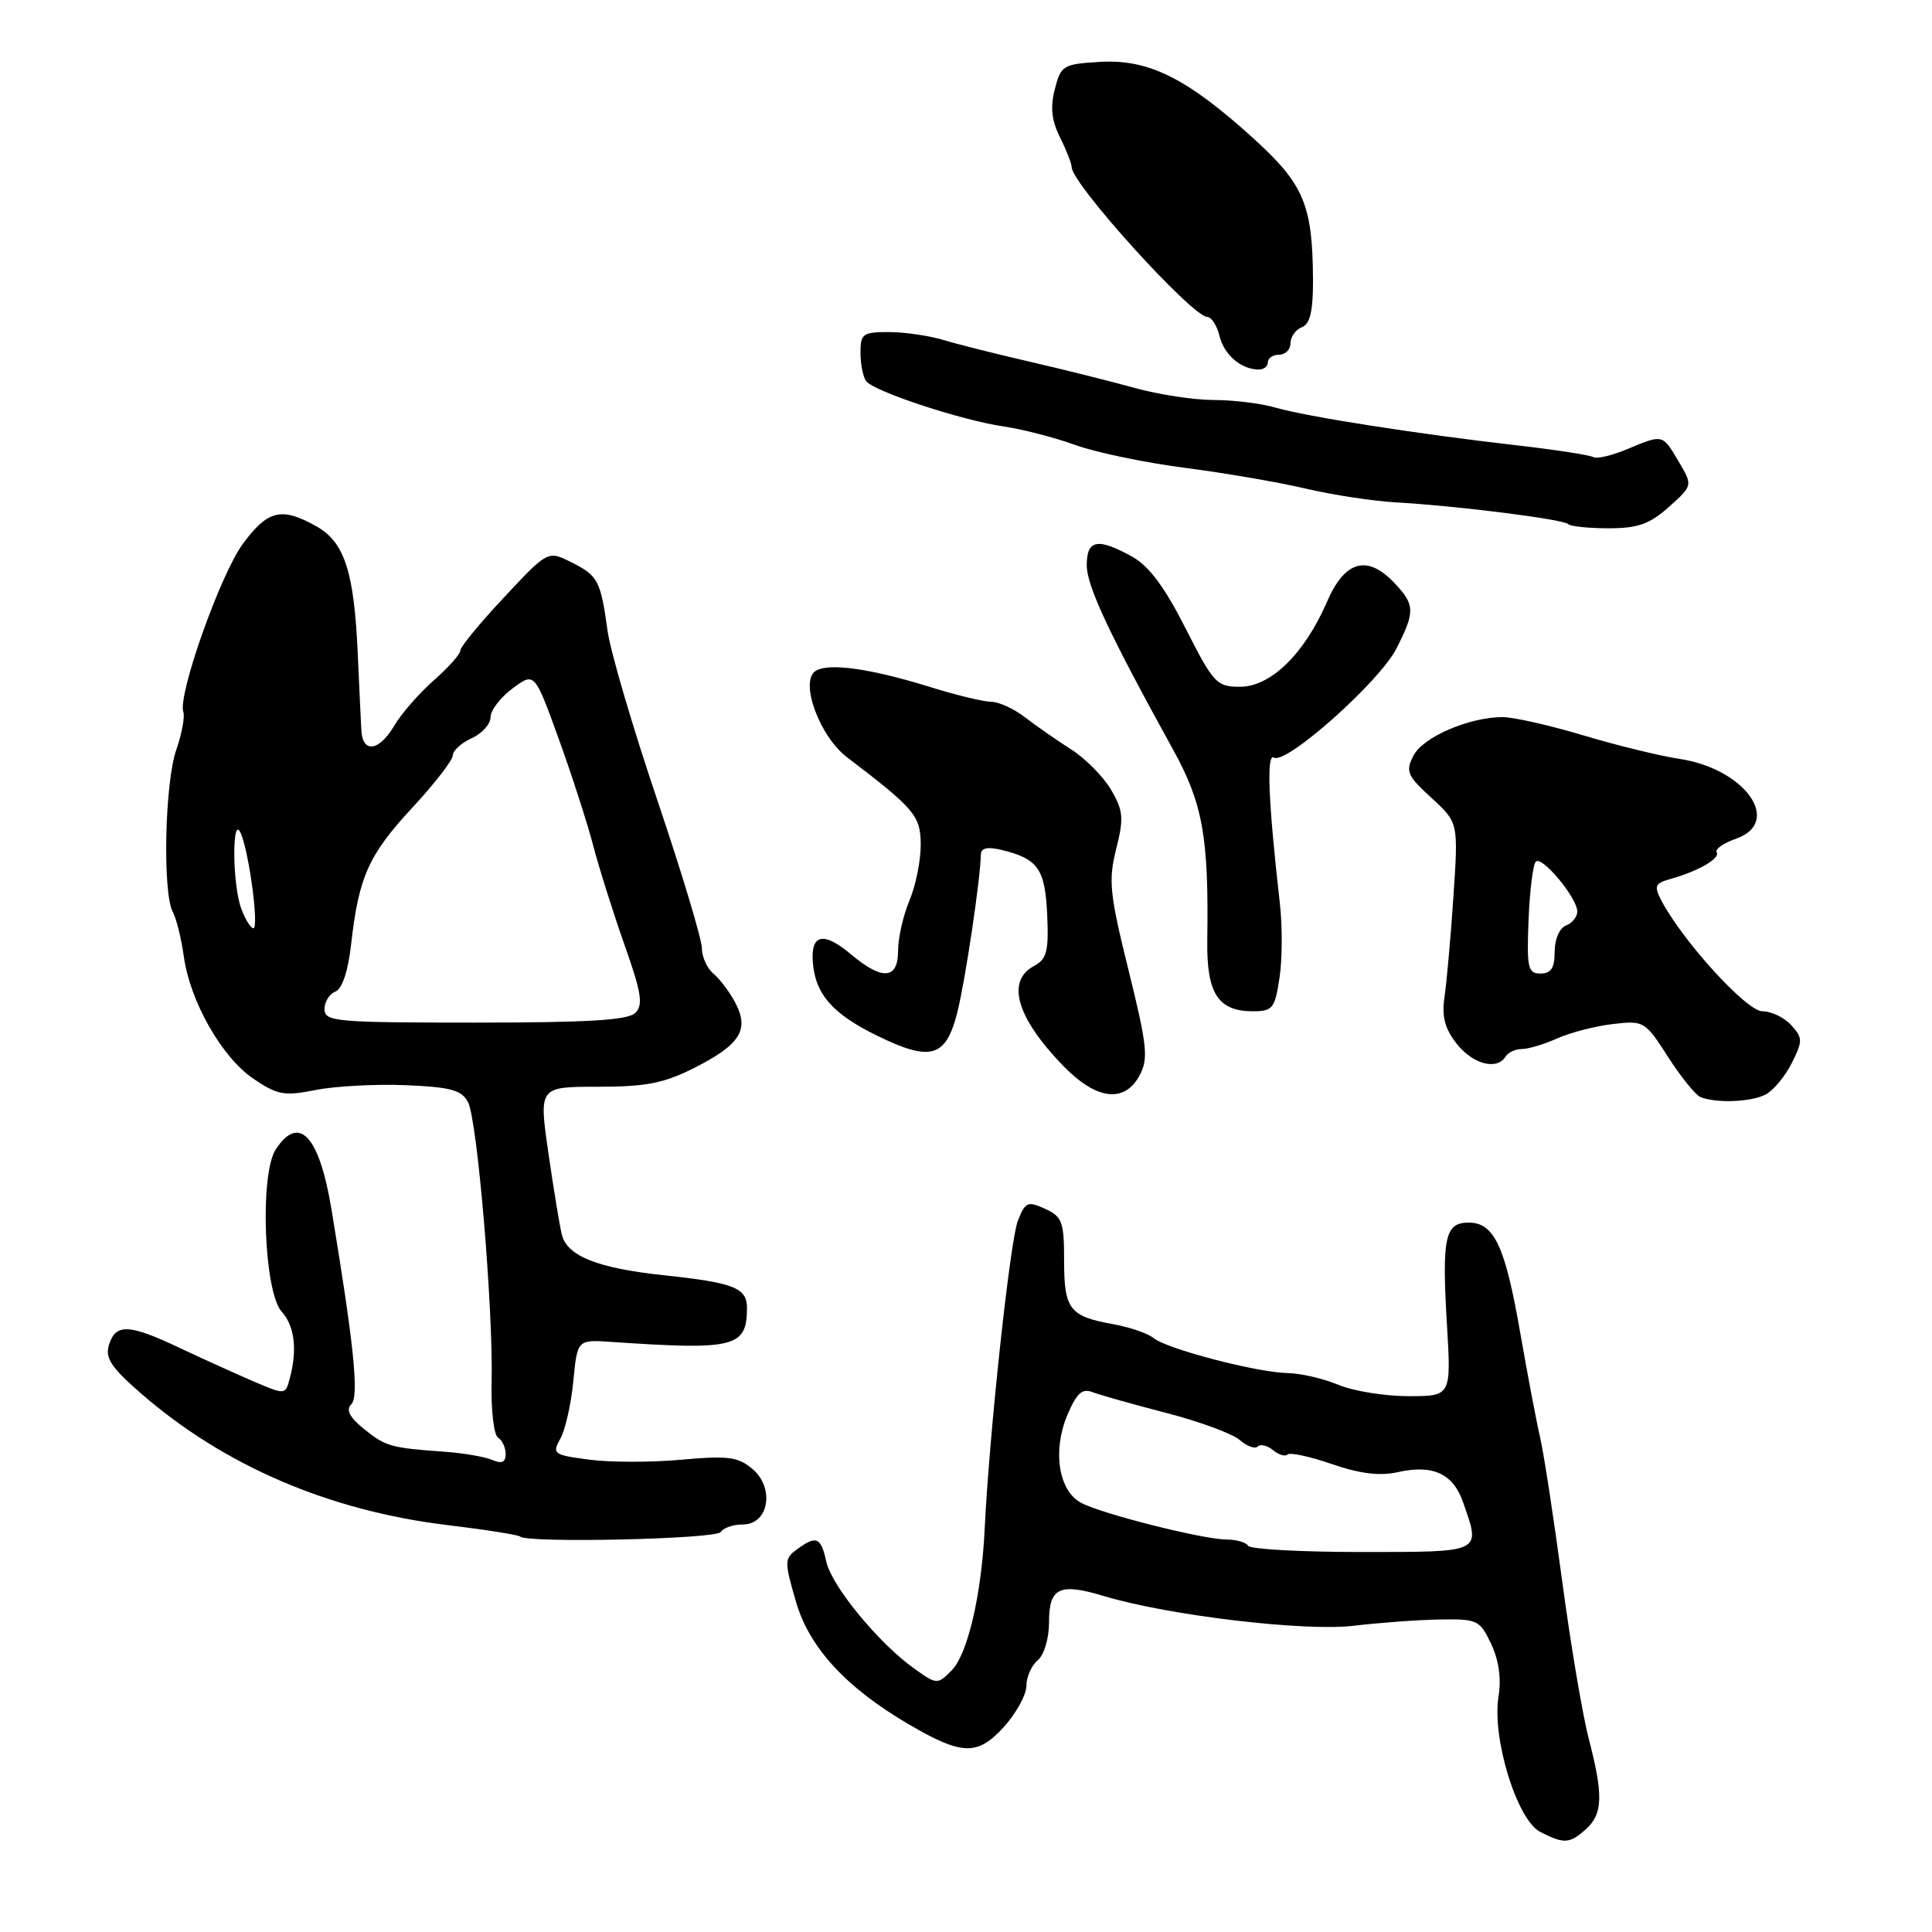 <?xml version="1.0" encoding="UTF-8" standalone="no"?>
<!DOCTYPE svg PUBLIC "-//W3C//DTD SVG 1.1//EN" "http://www.w3.org/Graphics/SVG/1.1/DTD/svg11.dtd" >
<svg xmlns="http://www.w3.org/2000/svg" xmlns:xlink="http://www.w3.org/1999/xlink" version="1.1" viewBox="0 0 256 256">
 <g >
 <path fill="currentColor"
d=" M 210.17 242.35 C 212.39 240.34 212.46 237.86 210.52 230.40 C 209.70 227.26 208.12 217.90 207.01 209.60 C 205.90 201.29 204.58 192.70 204.08 190.50 C 203.57 188.30 202.38 182.00 201.42 176.50 C 199.43 165.08 197.98 162.00 194.59 162.00 C 191.46 162.00 191.04 164.00 191.73 175.54 C 192.29 185.00 192.29 185.00 186.61 185.00 C 183.49 185.00 179.32 184.32 177.35 183.50 C 175.37 182.67 172.35 181.97 170.63 181.94 C 166.57 181.87 154.60 178.74 152.85 177.30 C 152.11 176.68 149.70 175.86 147.50 175.46 C 141.71 174.42 141.00 173.49 141.00 167.04 C 141.00 161.89 140.75 161.21 138.47 160.17 C 136.17 159.12 135.85 159.27 134.87 161.76 C 133.84 164.39 131.08 190.02 130.48 202.50 C 130.06 211.33 128.22 219.23 126.07 221.37 C 124.22 223.23 124.12 223.22 121.16 221.11 C 116.44 217.75 110.20 210.17 109.49 206.93 C 108.77 203.66 108.18 203.41 105.60 205.30 C 103.92 206.53 103.92 206.91 105.48 212.27 C 107.24 218.34 112.17 223.68 120.50 228.53 C 127.48 232.60 129.51 232.66 132.97 228.88 C 134.63 227.05 136.00 224.58 136.00 223.40 C 136.00 222.21 136.68 220.68 137.50 220.00 C 138.35 219.30 139.00 217.12 139.00 214.98 C 139.00 210.35 140.36 209.70 146.33 211.50 C 154.84 214.06 172.93 216.21 179.40 215.42 C 182.75 215.02 187.86 214.64 190.75 214.59 C 195.75 214.50 196.08 214.66 197.58 217.81 C 198.60 219.97 198.95 222.42 198.56 224.81 C 197.67 230.32 201.01 241.16 204.09 242.74 C 207.26 244.36 208.00 244.31 210.17 242.35 Z  M 95.50 203.00 C 95.84 202.45 97.16 202.00 98.44 202.00 C 101.87 202.00 102.69 197.17 99.70 194.64 C 97.81 193.04 96.47 192.86 90.28 193.42 C 86.31 193.78 80.81 193.78 78.06 193.41 C 73.32 192.79 73.13 192.64 74.25 190.63 C 74.90 189.46 75.68 186.03 75.97 183.00 C 76.50 177.50 76.50 177.50 81.00 177.81 C 97.36 178.92 98.95 178.53 98.98 173.36 C 99.00 170.65 97.30 169.97 88.00 168.98 C 79.17 168.04 75.14 166.44 74.44 163.58 C 74.16 162.44 73.36 157.56 72.66 152.75 C 71.40 144.00 71.40 144.00 79.23 144.00 C 85.60 144.00 87.99 143.53 91.98 141.51 C 98.04 138.44 99.30 136.48 97.48 132.96 C 96.74 131.53 95.43 129.77 94.57 129.05 C 93.70 128.34 93.00 126.80 93.00 125.63 C 93.00 124.46 90.34 115.62 87.09 106.00 C 83.84 96.38 80.88 86.30 80.51 83.62 C 79.59 76.92 79.24 76.27 75.70 74.50 C 72.59 72.95 72.59 72.95 66.80 79.14 C 63.61 82.54 61.00 85.71 61.00 86.19 C 61.00 86.67 59.42 88.45 57.49 90.14 C 55.56 91.84 53.21 94.52 52.27 96.11 C 50.24 99.56 48.05 99.88 47.88 96.75 C 47.81 95.51 47.60 91.01 47.41 86.74 C 46.93 75.78 45.67 71.86 41.94 69.75 C 37.32 67.14 35.48 67.58 32.18 72.06 C 29.19 76.13 23.53 92.12 24.29 94.33 C 24.52 94.97 24.09 97.24 23.35 99.38 C 21.84 103.72 21.52 118.23 22.89 120.82 C 23.38 121.74 24.03 124.39 24.35 126.70 C 25.17 132.68 29.38 140.09 33.57 142.93 C 36.76 145.10 37.66 145.26 41.83 144.43 C 44.40 143.92 49.76 143.63 53.74 143.79 C 59.70 144.04 61.16 144.43 62.01 146.03 C 63.25 148.33 65.38 173.65 65.14 183.19 C 65.05 186.86 65.44 190.15 65.99 190.49 C 66.55 190.84 67.00 191.81 67.00 192.67 C 67.00 193.76 66.49 193.99 65.25 193.46 C 64.29 193.04 61.48 192.55 59.00 192.37 C 51.74 191.85 51.13 191.68 48.25 189.36 C 46.31 187.80 45.81 186.83 46.55 186.07 C 47.60 185.00 46.91 178.29 43.91 160.17 C 42.29 150.46 39.62 147.60 36.54 152.30 C 34.39 155.58 34.97 171.20 37.33 173.81 C 39.04 175.71 39.42 178.84 38.39 182.67 C 37.81 184.84 37.80 184.84 33.54 183.02 C 31.20 182.01 26.81 180.02 23.79 178.60 C 17.11 175.43 15.34 175.35 14.45 178.17 C 13.89 179.92 14.69 181.15 18.63 184.59 C 29.62 194.18 43.56 200.18 59.27 202.08 C 64.35 202.69 68.69 203.38 68.92 203.60 C 69.85 204.50 94.92 203.94 95.50 203.00 Z  M 233.99 145.01 C 235.01 144.46 236.56 142.58 237.43 140.84 C 238.88 137.93 238.88 137.52 237.35 135.84 C 236.44 134.83 234.71 134.00 233.52 134.00 C 231.43 134.00 222.95 124.69 220.14 119.32 C 219.15 117.42 219.30 117.05 221.25 116.50 C 224.96 115.47 227.96 113.75 227.47 112.95 C 227.21 112.53 228.35 111.72 230.00 111.15 C 236.27 108.96 231.25 101.86 222.51 100.55 C 219.97 100.17 214.23 98.77 209.77 97.43 C 205.30 96.09 200.49 95.01 199.07 95.02 C 194.63 95.04 188.56 97.67 187.30 100.11 C 186.21 102.21 186.45 102.77 189.67 105.72 C 193.24 108.99 193.24 108.99 192.59 118.74 C 192.23 124.11 191.70 130.10 191.41 132.05 C 191.02 134.70 191.43 136.28 193.02 138.30 C 195.16 141.02 198.35 141.86 199.50 140.00 C 199.84 139.45 200.81 139.00 201.66 139.00 C 202.50 139.00 204.62 138.37 206.35 137.59 C 208.08 136.82 211.39 135.96 213.71 135.69 C 217.83 135.21 217.99 135.31 221.02 140.04 C 222.73 142.70 224.66 145.09 225.31 145.36 C 227.42 146.22 232.08 146.03 233.99 145.01 Z  M 151.01 142.48 C 152.19 140.27 152.01 138.56 149.54 128.57 C 147.03 118.43 146.85 116.66 147.90 112.50 C 148.93 108.40 148.84 107.42 147.23 104.66 C 146.22 102.93 143.84 100.52 141.95 99.31 C 140.05 98.10 137.30 96.19 135.84 95.06 C 134.38 93.93 132.35 92.99 131.34 92.99 C 130.33 92.98 126.80 92.13 123.50 91.11 C 115.40 88.58 109.80 87.79 108.06 88.91 C 105.93 90.30 108.58 97.55 112.22 100.33 C 121.24 107.20 122.00 108.10 122.00 111.98 C 122.00 114.06 121.33 117.37 120.50 119.35 C 119.67 121.32 119.00 124.30 119.00 125.97 C 119.00 129.79 116.92 129.95 112.77 126.46 C 109.14 123.41 107.43 123.75 107.70 127.46 C 108.02 131.72 110.28 134.32 116.21 137.23 C 123.33 140.71 125.33 140.14 126.84 134.18 C 127.89 130.04 129.89 116.66 129.97 113.23 C 129.99 112.35 130.85 112.17 132.75 112.63 C 137.55 113.80 138.48 115.13 138.76 121.21 C 138.97 126.06 138.71 127.09 137.01 128.00 C 133.28 129.99 134.71 134.87 140.88 141.23 C 145.27 145.76 149.01 146.22 151.01 142.48 Z  M 169.54 129.58 C 169.91 127.15 169.93 122.76 169.60 119.83 C 168.05 106.15 167.79 99.76 168.81 100.38 C 170.40 101.37 182.78 90.35 185.02 85.96 C 187.52 81.06 187.50 80.16 184.83 77.31 C 181.19 73.44 178.21 74.24 175.83 79.75 C 172.84 86.64 168.38 91.00 164.31 91.00 C 161.21 91.00 160.79 90.55 157.09 83.25 C 154.32 77.78 152.23 74.98 150.00 73.75 C 145.44 71.23 144.00 71.50 144.00 74.90 C 144.00 77.64 146.96 83.96 155.43 99.31 C 159.37 106.43 160.18 110.93 159.97 124.62 C 159.87 131.62 161.40 134.00 166.01 134.00 C 168.63 134.00 168.93 133.62 169.54 129.58 Z  M 221.14 67.17 C 224.31 64.33 224.31 64.33 222.44 61.17 C 220.27 57.50 220.38 57.52 215.58 59.53 C 213.56 60.37 211.55 60.84 211.12 60.57 C 210.68 60.30 206.09 59.59 200.91 59.00 C 187.78 57.50 173.15 55.21 169.01 54.01 C 167.09 53.45 163.39 53.00 160.81 53.00 C 158.22 53.00 153.49 52.28 150.30 51.39 C 147.11 50.51 140.90 48.95 136.50 47.94 C 132.10 46.93 126.93 45.63 125.01 45.05 C 123.09 44.47 119.82 44.00 117.76 44.00 C 114.32 44.00 114.00 44.24 114.02 46.75 C 114.02 48.26 114.36 49.95 114.77 50.50 C 115.76 51.86 127.46 55.71 133.00 56.51 C 135.47 56.87 139.75 57.97 142.50 58.97 C 145.25 59.96 151.78 61.32 157.00 61.99 C 162.22 62.66 169.43 63.90 173.00 64.74 C 176.57 65.58 181.97 66.40 185.00 66.57 C 193.00 67.02 207.13 68.80 207.78 69.44 C 208.08 69.75 210.50 70.00 213.15 70.00 C 217.03 70.00 218.59 69.45 221.14 67.17 Z  M 168.00 48.00 C 168.00 47.45 168.68 47.00 169.50 47.00 C 170.32 47.00 171.00 46.31 171.00 45.47 C 171.00 44.63 171.68 43.68 172.50 43.36 C 173.59 42.94 173.99 41.25 173.98 37.14 C 173.93 27.10 172.79 24.41 165.97 18.23 C 157.25 10.34 152.18 7.82 145.76 8.20 C 140.87 8.49 140.58 8.66 139.77 11.81 C 139.15 14.20 139.34 15.98 140.46 18.21 C 141.31 19.91 142.00 21.68 142.00 22.14 C 142.00 24.35 157.99 42.00 159.98 42.00 C 160.52 42.00 161.25 43.13 161.59 44.51 C 162.22 47.03 164.40 48.91 166.75 48.97 C 167.44 48.99 168.00 48.55 168.00 48.00 Z  M 165.39 204.83 C 165.11 204.37 163.84 204.00 162.57 204.00 C 159.49 204.00 145.98 200.60 143.25 199.13 C 140.27 197.54 139.44 192.29 141.41 187.55 C 142.64 184.63 143.38 183.93 144.74 184.46 C 145.71 184.83 150.10 186.07 154.50 187.21 C 158.90 188.35 163.29 189.96 164.26 190.80 C 165.22 191.64 166.31 192.03 166.66 191.67 C 167.02 191.31 167.93 191.53 168.68 192.15 C 169.43 192.77 170.30 193.03 170.61 192.73 C 170.92 192.42 173.56 192.99 176.49 194.00 C 180.21 195.28 182.84 195.60 185.20 195.07 C 189.86 194.02 192.55 195.26 193.87 199.07 C 196.22 205.79 196.54 205.64 180.45 205.65 C 172.45 205.65 165.68 205.28 165.39 204.83 Z  M 43.00 133.72 C 43.00 132.74 43.65 131.69 44.44 131.39 C 45.34 131.04 46.12 128.70 46.52 125.17 C 47.53 116.20 48.82 113.31 54.59 107.07 C 57.57 103.86 60.00 100.72 60.00 100.09 C 60.00 99.47 61.12 98.44 62.50 97.82 C 63.88 97.19 65.00 95.94 65.00 95.03 C 65.00 94.12 66.31 92.41 67.92 91.22 C 70.83 89.06 70.83 89.06 73.99 97.78 C 75.73 102.58 77.79 108.96 78.58 111.96 C 79.36 114.96 81.24 120.91 82.74 125.17 C 84.99 131.51 85.25 133.15 84.19 134.21 C 83.22 135.18 77.93 135.50 62.95 135.50 C 44.49 135.50 43.01 135.37 43.00 133.72 Z  M 31.98 120.43 C 30.76 117.24 30.72 107.50 31.94 110.50 C 33.06 113.26 34.33 123.00 33.57 123.00 C 33.23 123.00 32.51 121.85 31.98 120.43 Z  M 202.54 121.92 C 202.70 118.03 203.13 114.54 203.50 114.17 C 204.32 113.36 208.99 118.97 209.00 120.78 C 209.00 121.49 208.32 122.32 207.50 122.64 C 206.64 122.97 206.00 124.46 206.00 126.11 C 206.00 128.26 205.53 129.00 204.13 129.00 C 202.46 129.00 202.29 128.26 202.54 121.92 Z "/>
</g>
</svg>
